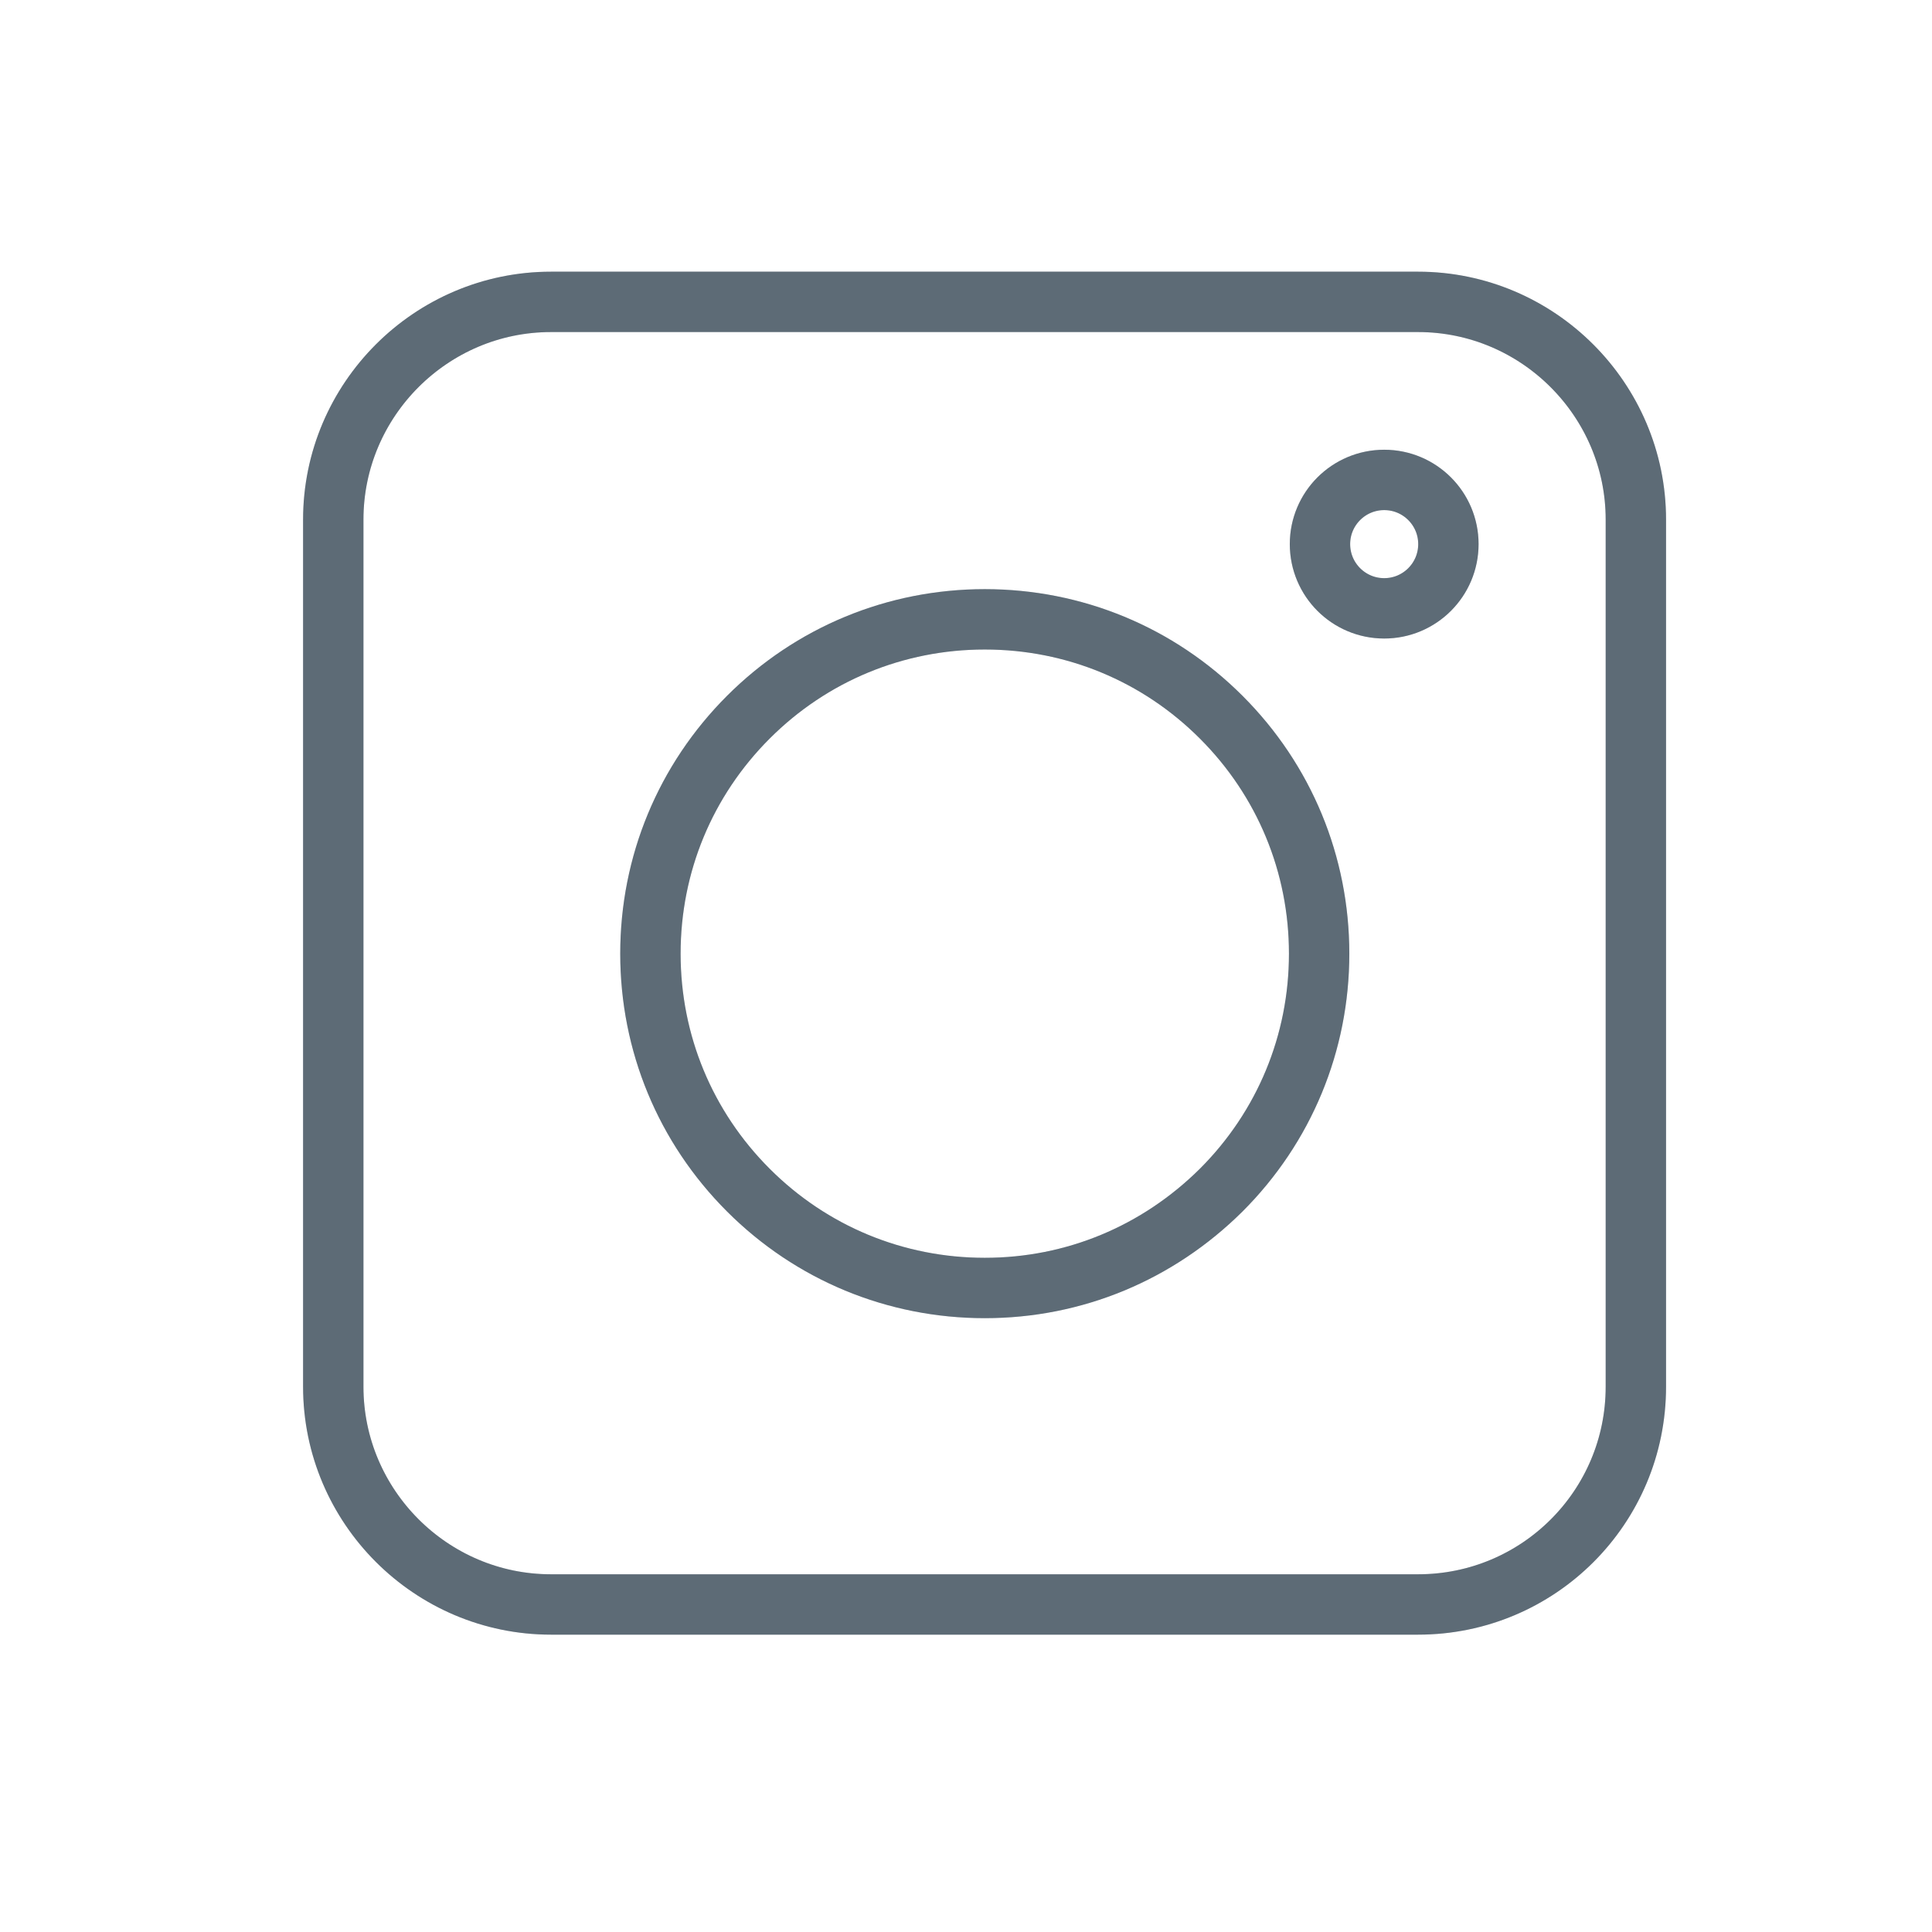 <svg width="32" height="32" viewBox="0 0 32 32" fill="none" xmlns="http://www.w3.org/2000/svg">
<g opacity="0.66">
<path d="M23.488 26.575H9.126C7.141 26.575 5.52 24.954 5.52 22.969V8.606C5.52 6.621 7.141 5 9.126 5H23.488C25.473 5 27.095 6.621 27.095 8.606V22.969C27.095 24.963 25.482 26.575 23.488 26.575Z" stroke="#0B253B"/>
<path d="M23.488 26.575H9.126C7.141 26.575 5.52 24.954 5.52 22.969V8.606C5.52 6.621 7.141 5 9.126 5H23.488C25.473 5 27.095 6.621 27.095 8.606V22.969C27.095 24.963 25.482 26.575 23.488 26.575Z" stroke="black" stroke-opacity="0.2"/>
<path d="M12.395 19.712C13.44 20.757 14.832 21.333 16.311 21.333C17.791 21.333 19.173 20.757 20.227 19.712C21.273 18.666 21.849 17.275 21.849 15.796C21.849 14.316 21.273 12.925 20.227 11.879C19.182 10.834 17.791 10.258 16.311 10.258C14.832 10.258 13.44 10.834 12.395 11.879C11.349 12.925 10.773 14.316 10.773 15.796C10.773 17.275 11.349 18.666 12.395 19.712Z" stroke="#0B253B"/>
<path d="M12.395 19.712C13.44 20.757 14.832 21.333 16.311 21.333C17.791 21.333 19.173 20.757 20.227 19.712C21.273 18.666 21.849 17.275 21.849 15.796C21.849 14.316 21.273 12.925 20.227 11.879C19.182 10.834 17.791 10.258 16.311 10.258C14.832 10.258 13.44 10.834 12.395 11.879C11.349 12.925 10.773 14.316 10.773 15.796C10.773 17.275 11.349 18.666 12.395 19.712Z" stroke="black" stroke-opacity="0.2"/>
<path d="M22.927 10.076C23.514 10.076 23.99 9.6 23.99 9.012C23.99 8.425 23.514 7.949 22.927 7.949C22.339 7.949 21.863 8.425 21.863 9.012C21.863 9.6 22.339 10.076 22.927 10.076Z" stroke="#0B253B"/>
<path d="M22.927 10.076C23.514 10.076 23.99 9.6 23.99 9.012C23.99 8.425 23.514 7.949 22.927 7.949C22.339 7.949 21.863 8.425 21.863 9.012C21.863 9.6 22.339 10.076 22.927 10.076Z" stroke="black" stroke-opacity="0.2"/>
</g>
</svg>
